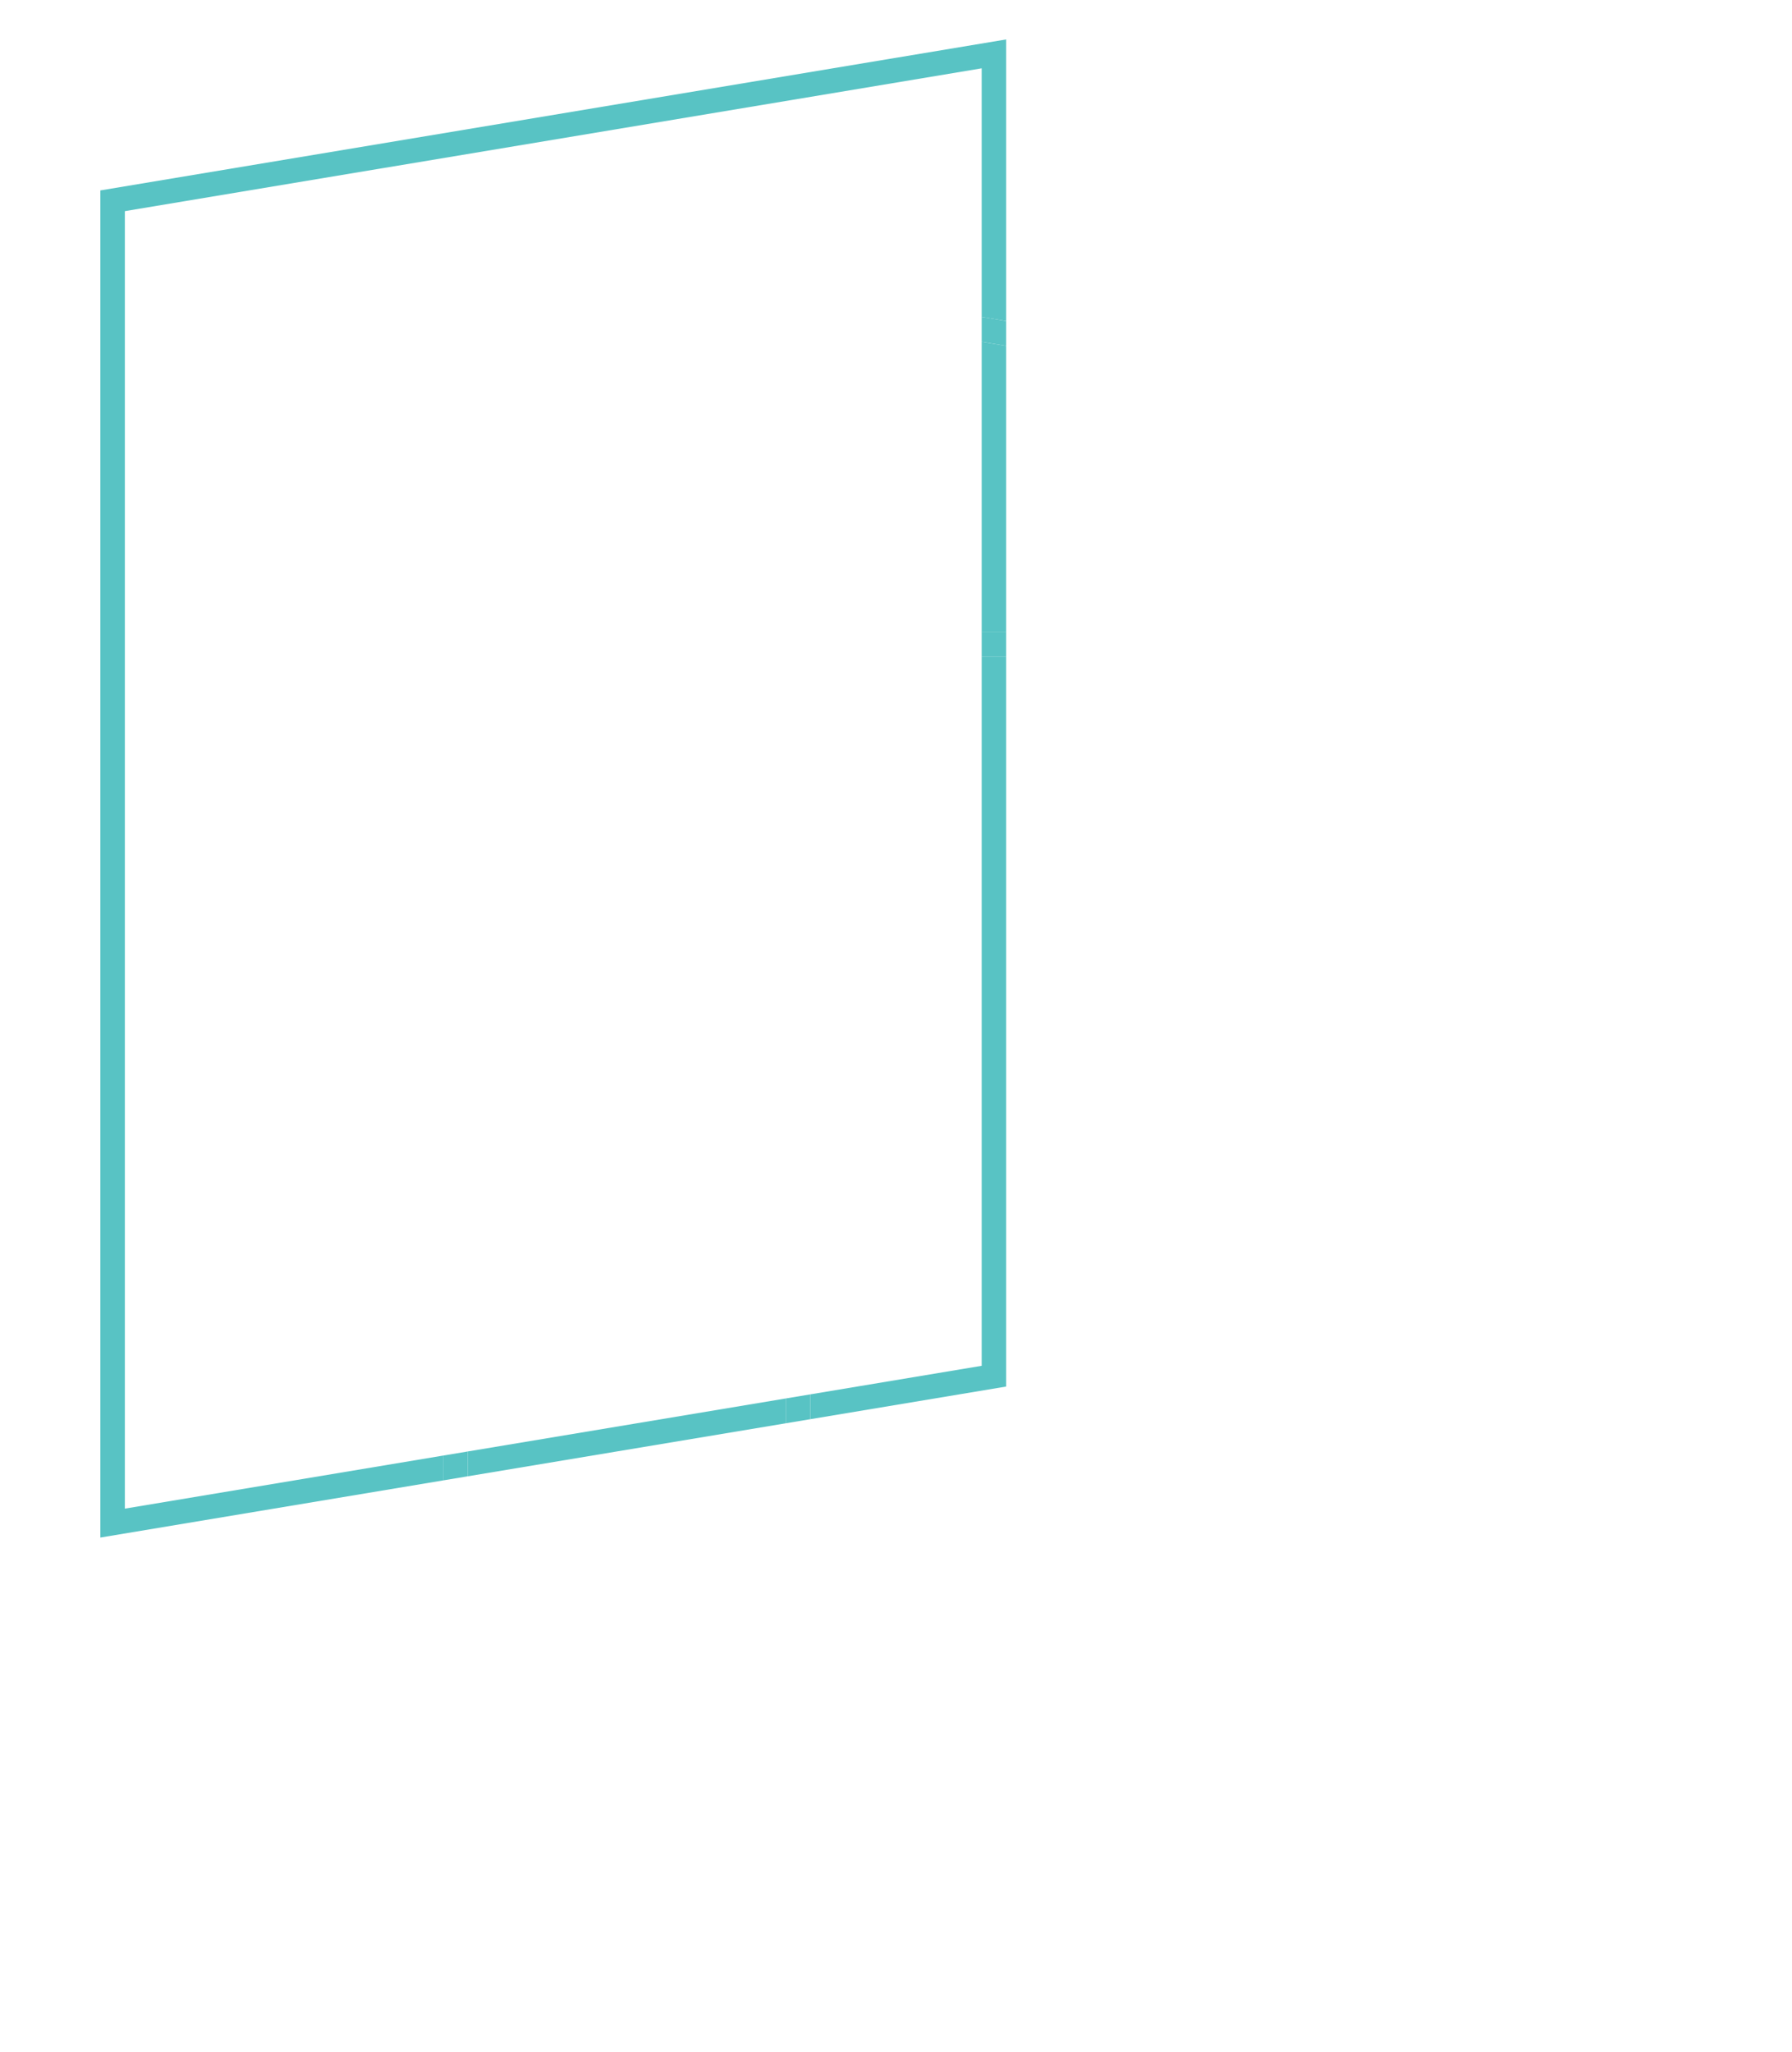 <svg id="Layer_1" data-name="Layer 1" xmlns="http://www.w3.org/2000/svg" viewBox="0 0 732 838"><defs><style>.cls-1{fill:#58c3c4;}</style></defs><title>Artboard 1</title><polygon class="cls-1" points="321 571.1 191 592.76 191 602.9 321 581.24 321 571.1"/><polygon class="cls-1" points="51 616.1 51 86.23 401 27.9 401 129.43 411 131.1 411 16.1 41 77.76 41 627.9 181 604.57 181 594.43 51 616.1"/><polygon class="cls-1" points="401 557.76 331 569.43 331 579.57 411 566.24 411 267.99 401 267.99 401 557.76"/><polygon class="cls-1" points="401 257.99 411 257.99 411 141.24 401 139.57 401 257.99"/><rect class="cls-1" x="401" y="257.99" width="10" height="10"/><polygon class="cls-1" points="191 592.76 181 594.43 181 604.57 191 602.9 191 592.76"/><polygon class="cls-1" points="401 139.57 411 141.24 411 131.1 401 129.43 401 139.57"/><polygon class="cls-1" points="321 571.1 321 581.24 331 579.57 331 569.43 321 571.1"/></svg>